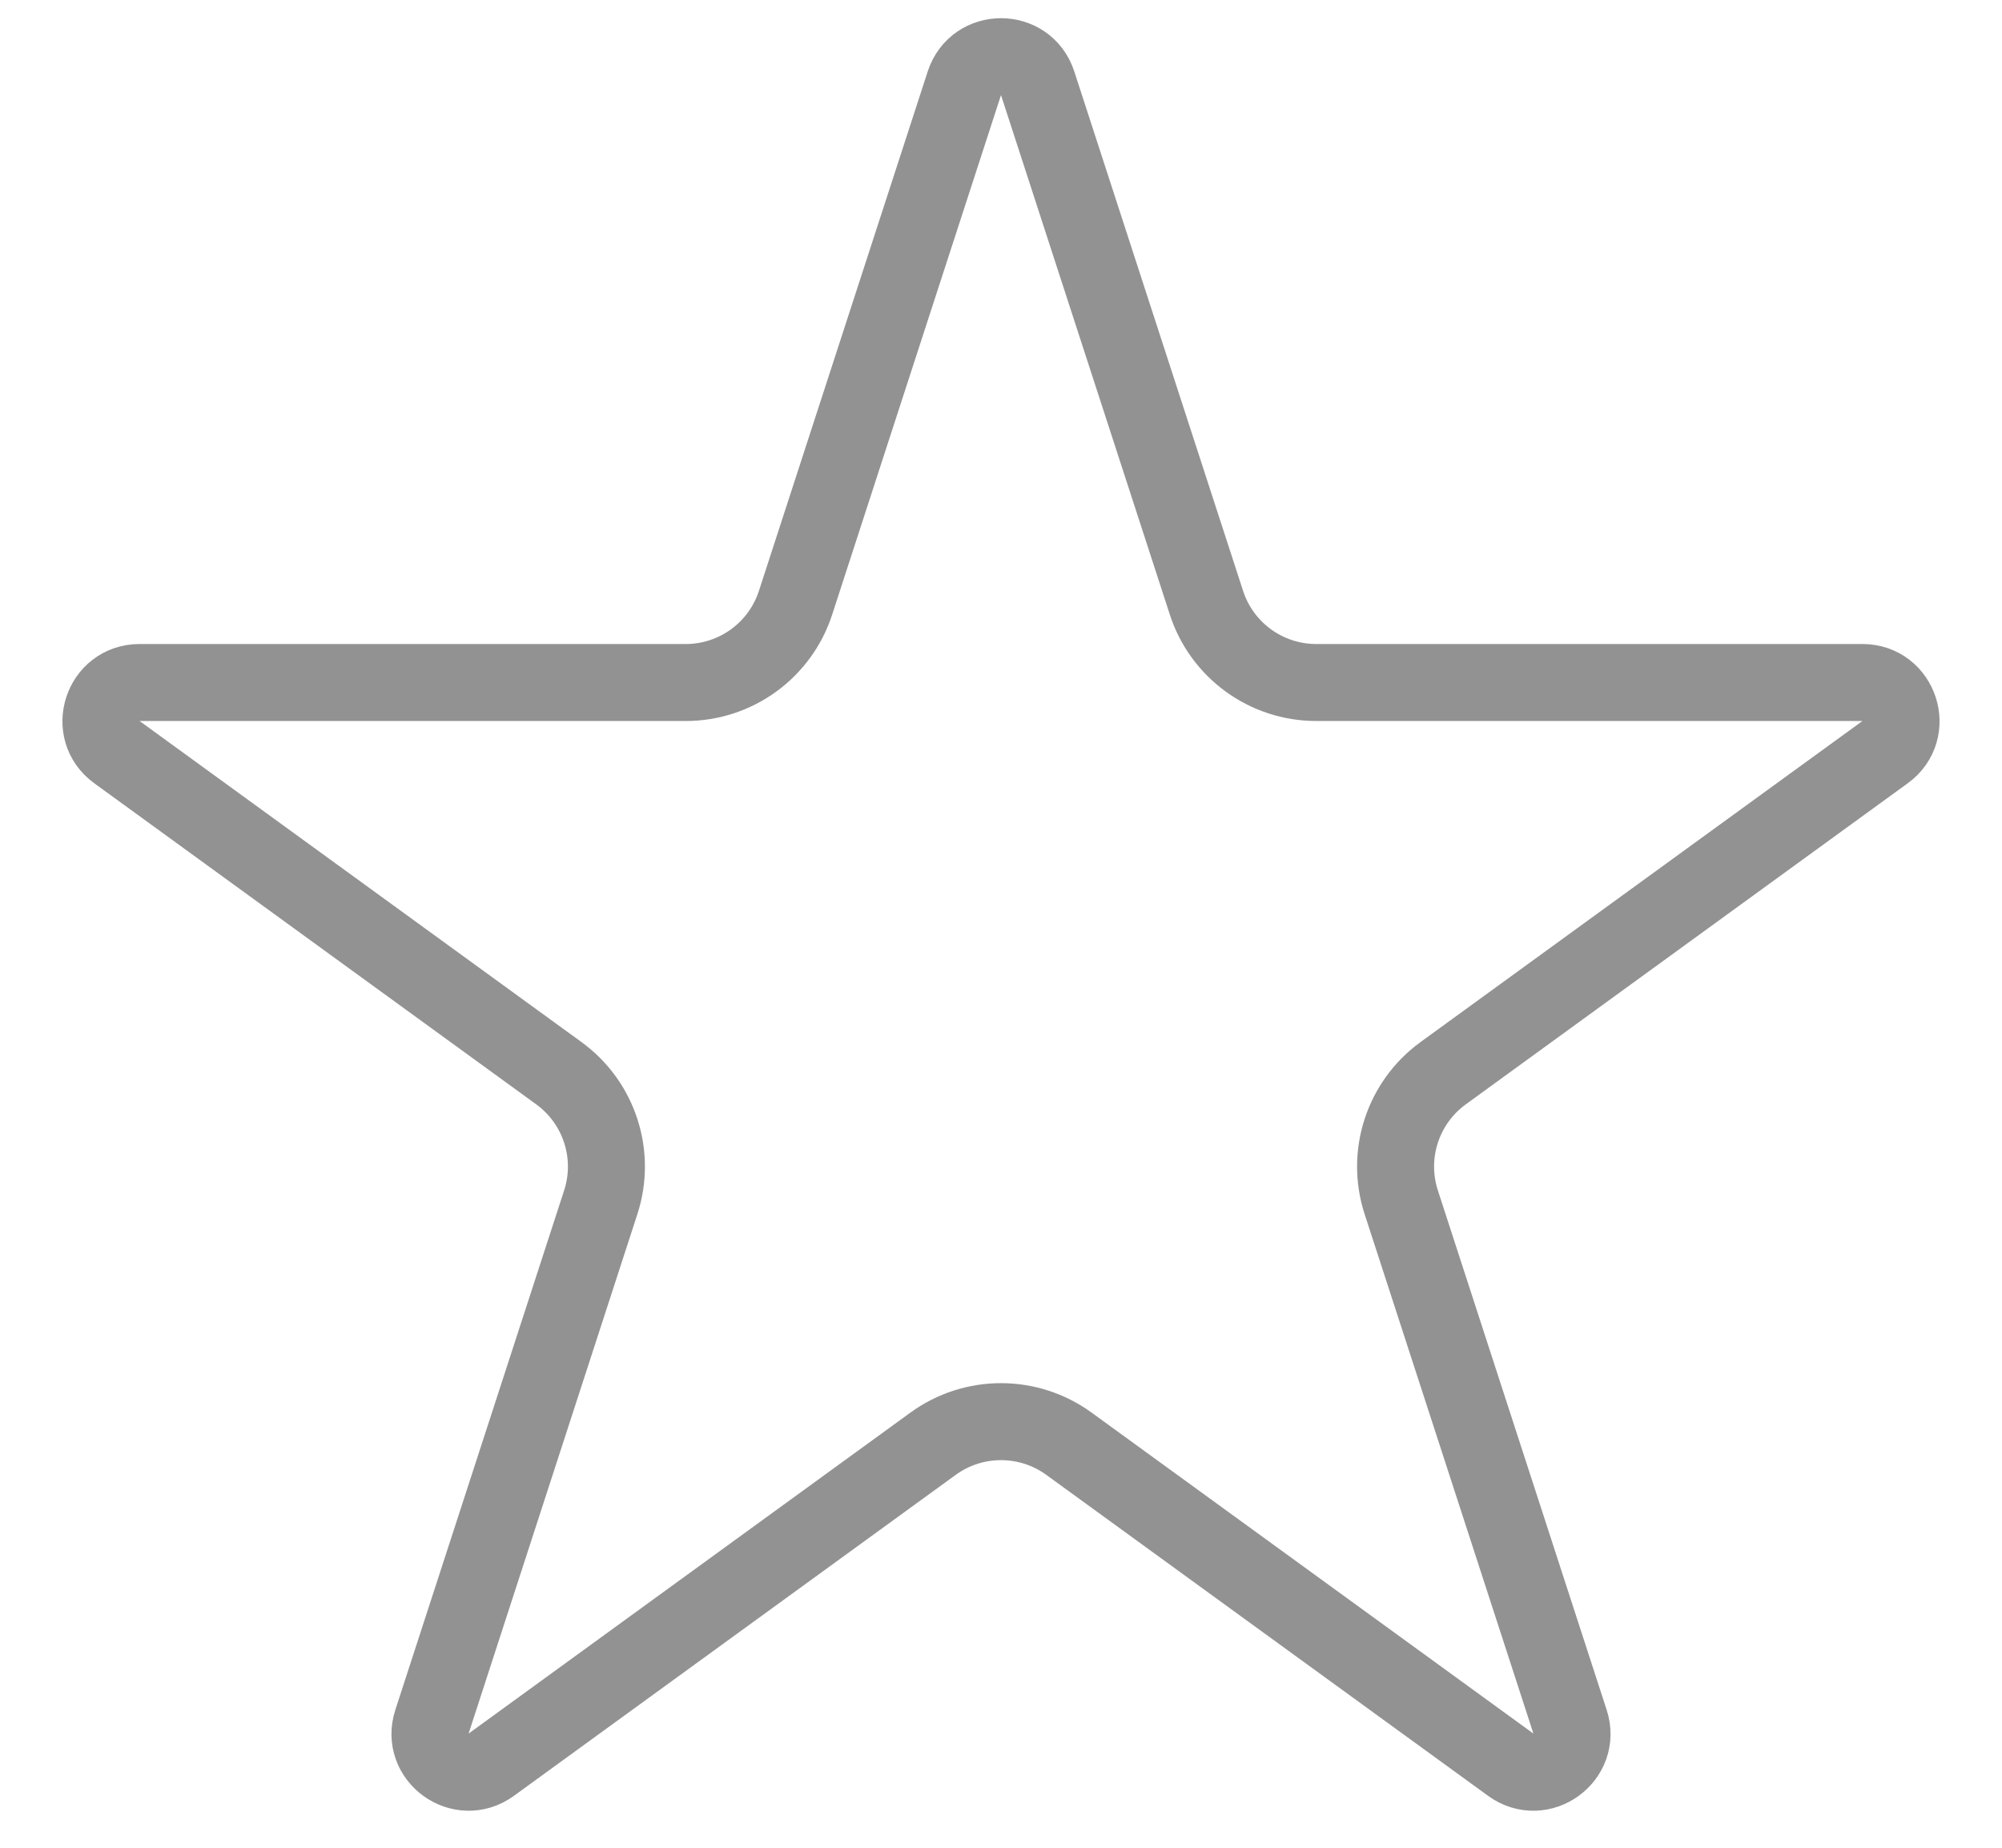<svg width="26" height="24" viewBox="0 0 26 24" fill="none" xmlns="http://www.w3.org/2000/svg">
<path d="M13.476 1.082L15.668 7.828C15.868 8.446 16.444 8.865 17.094 8.865H24.188C24.672 8.865 24.874 9.485 24.482 9.769L18.743 13.939C18.217 14.321 17.997 14.998 18.198 15.616L20.39 22.363C20.54 22.823 20.013 23.206 19.621 22.922L13.882 18.752C13.356 18.37 12.644 18.37 12.118 18.752L6.379 22.922C5.987 23.206 5.46 22.823 5.61 22.363L7.802 15.616C8.003 14.998 7.783 14.321 7.257 13.939L1.518 9.769C1.126 9.485 1.327 8.865 1.812 8.865H8.906C9.556 8.865 10.132 8.446 10.332 7.828L12.524 1.082C12.674 0.621 13.326 0.621 13.476 1.082Z" stroke="#929292"/>
</svg>
